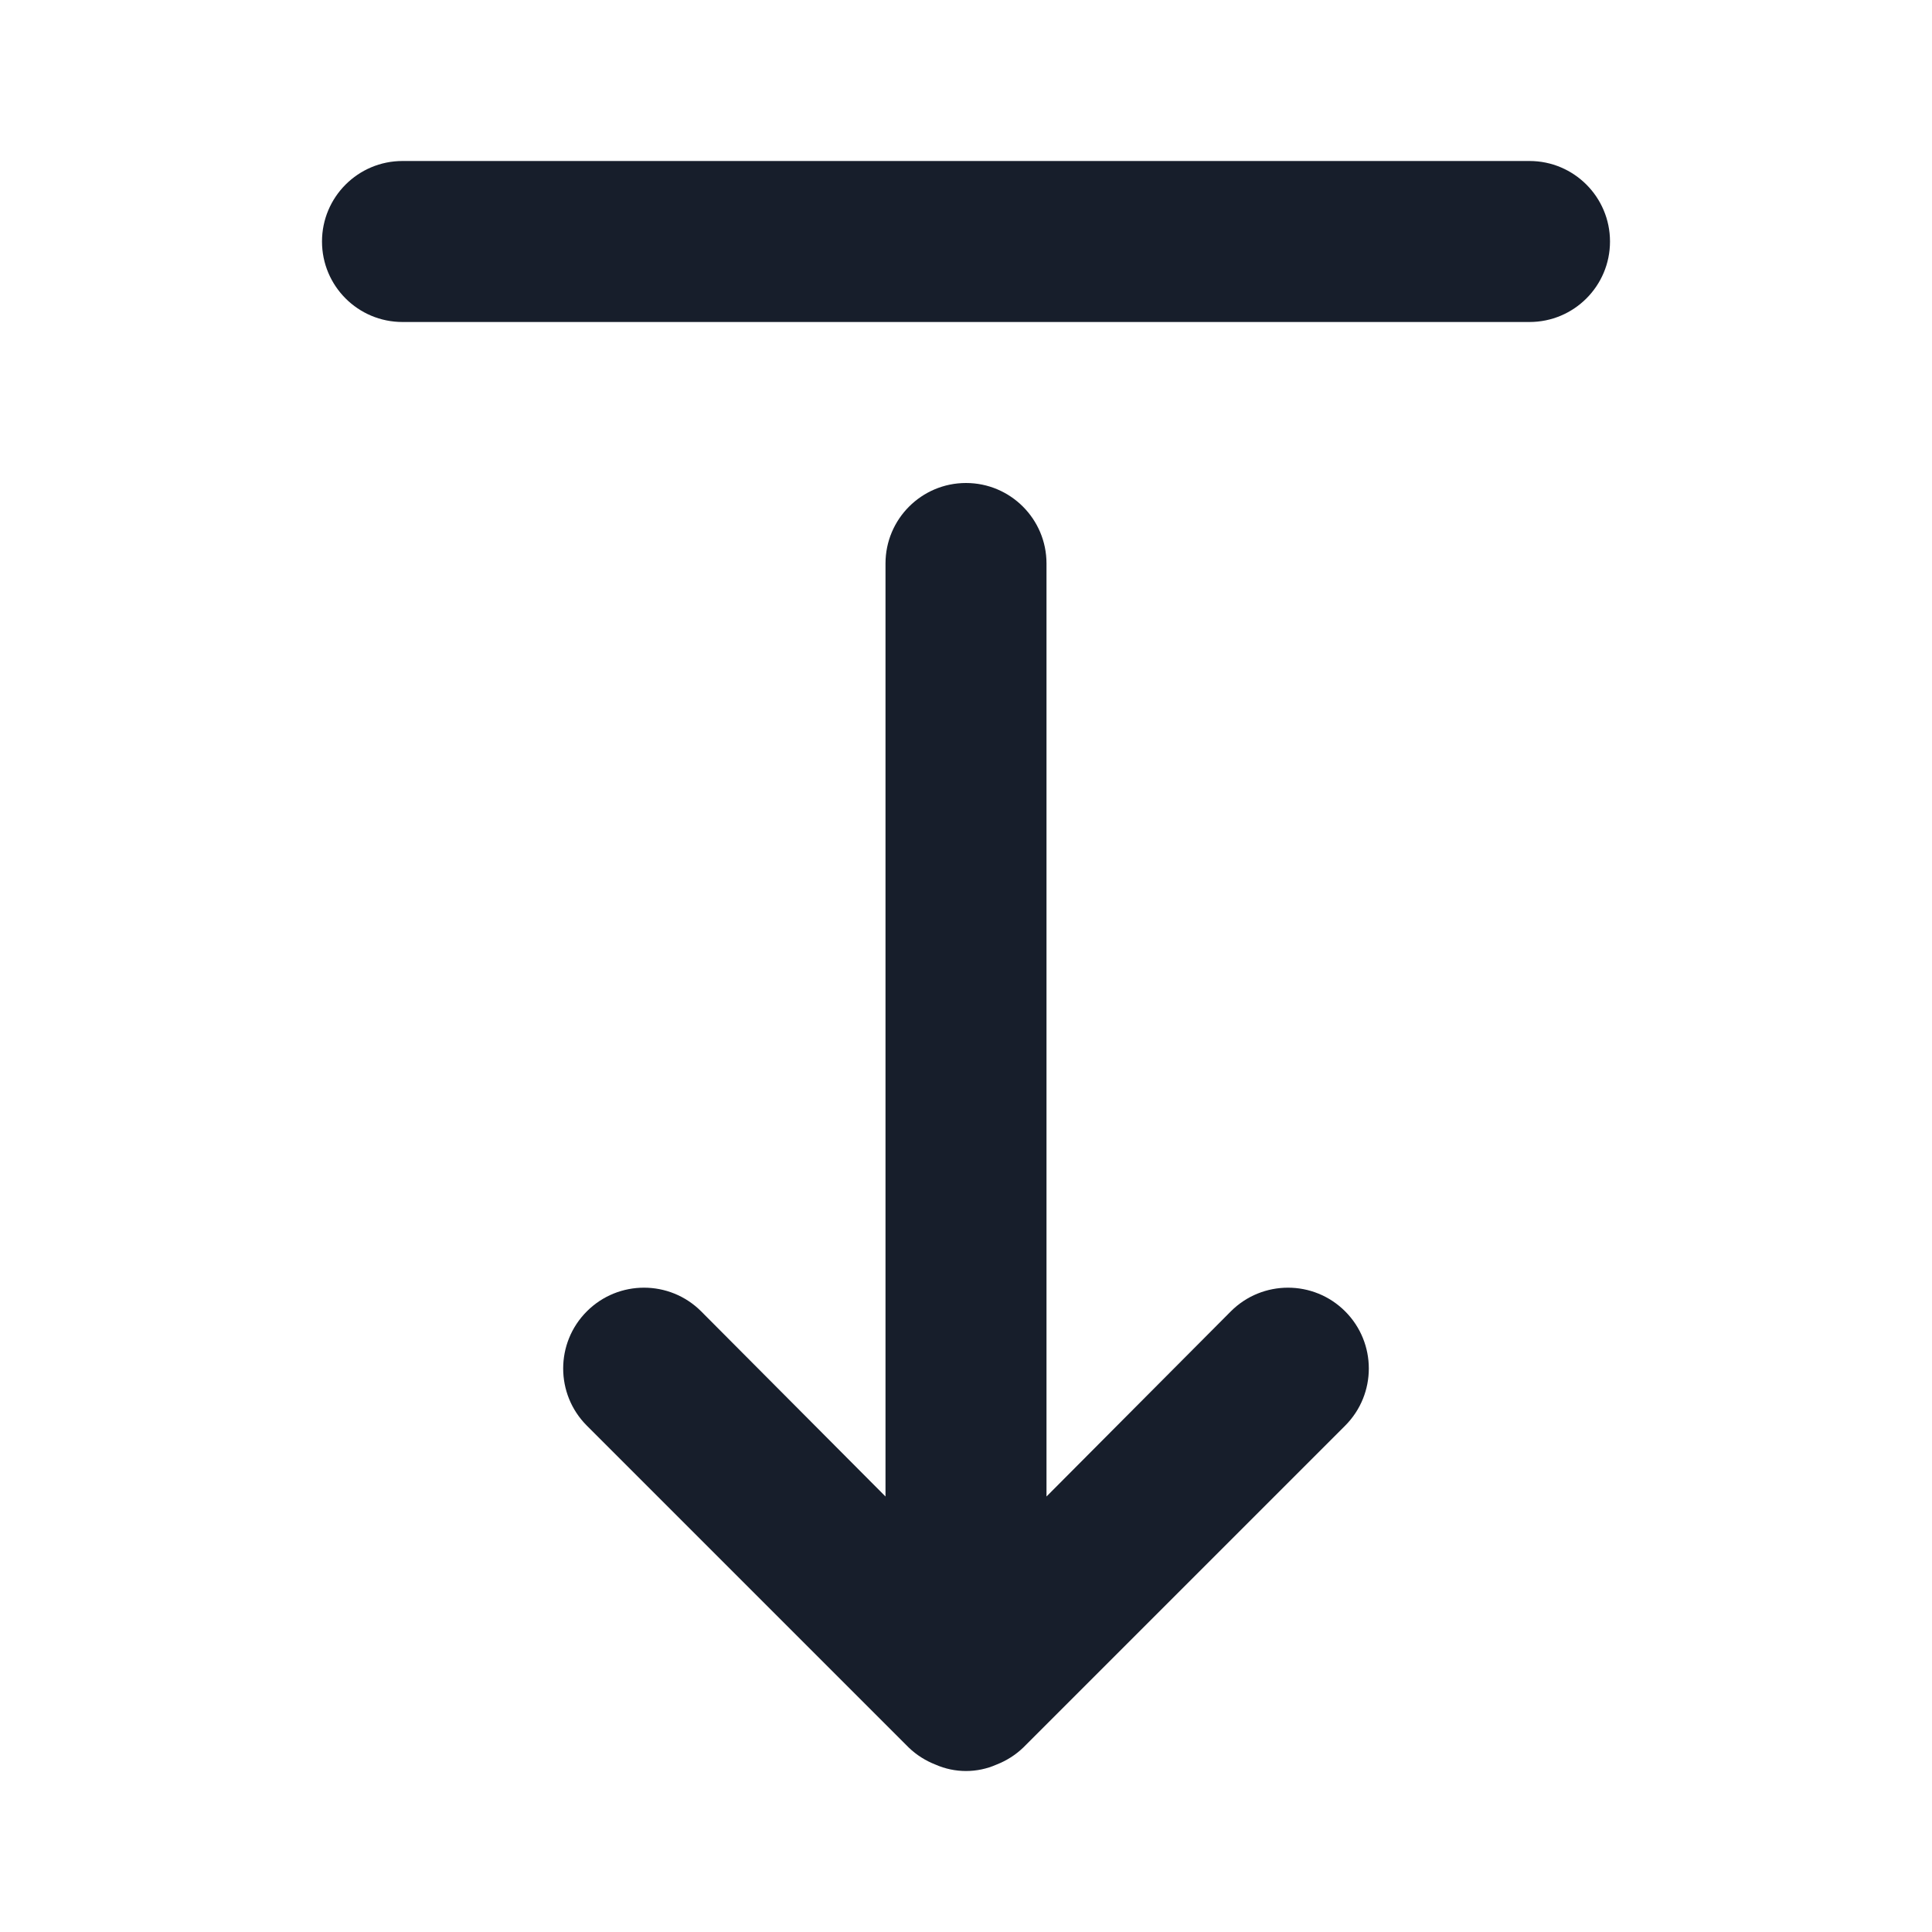 <svg width="24" height="24" viewBox="0 0 24 24" fill="none" xmlns="http://www.w3.org/2000/svg">
<path fill-rule="evenodd" clip-rule="evenodd" d="M15.29 16.29L13 18.59V7C13 6.448 12.552 6 12 6C11.448 6 11 6.448 11 7V18.59L8.71 16.29C8.318 15.898 7.682 15.898 7.29 16.29C6.898 16.682 6.898 17.318 7.29 17.71L11.29 21.71C11.385 21.801 11.497 21.872 11.62 21.92C11.862 22.027 12.138 22.027 12.38 21.92C12.503 21.872 12.615 21.801 12.71 21.71L16.71 17.71C17.102 17.318 17.102 16.682 16.71 16.29C16.318 15.898 15.682 15.898 15.29 16.29ZM19 2H5C4.448 2 4 2.448 4 3C4 3.553 4.448 4 5 4H19C19.552 4 20 3.553 20 3C20 2.448 19.552 2 19 2Z" fill="#171E2B"/>
</svg>
